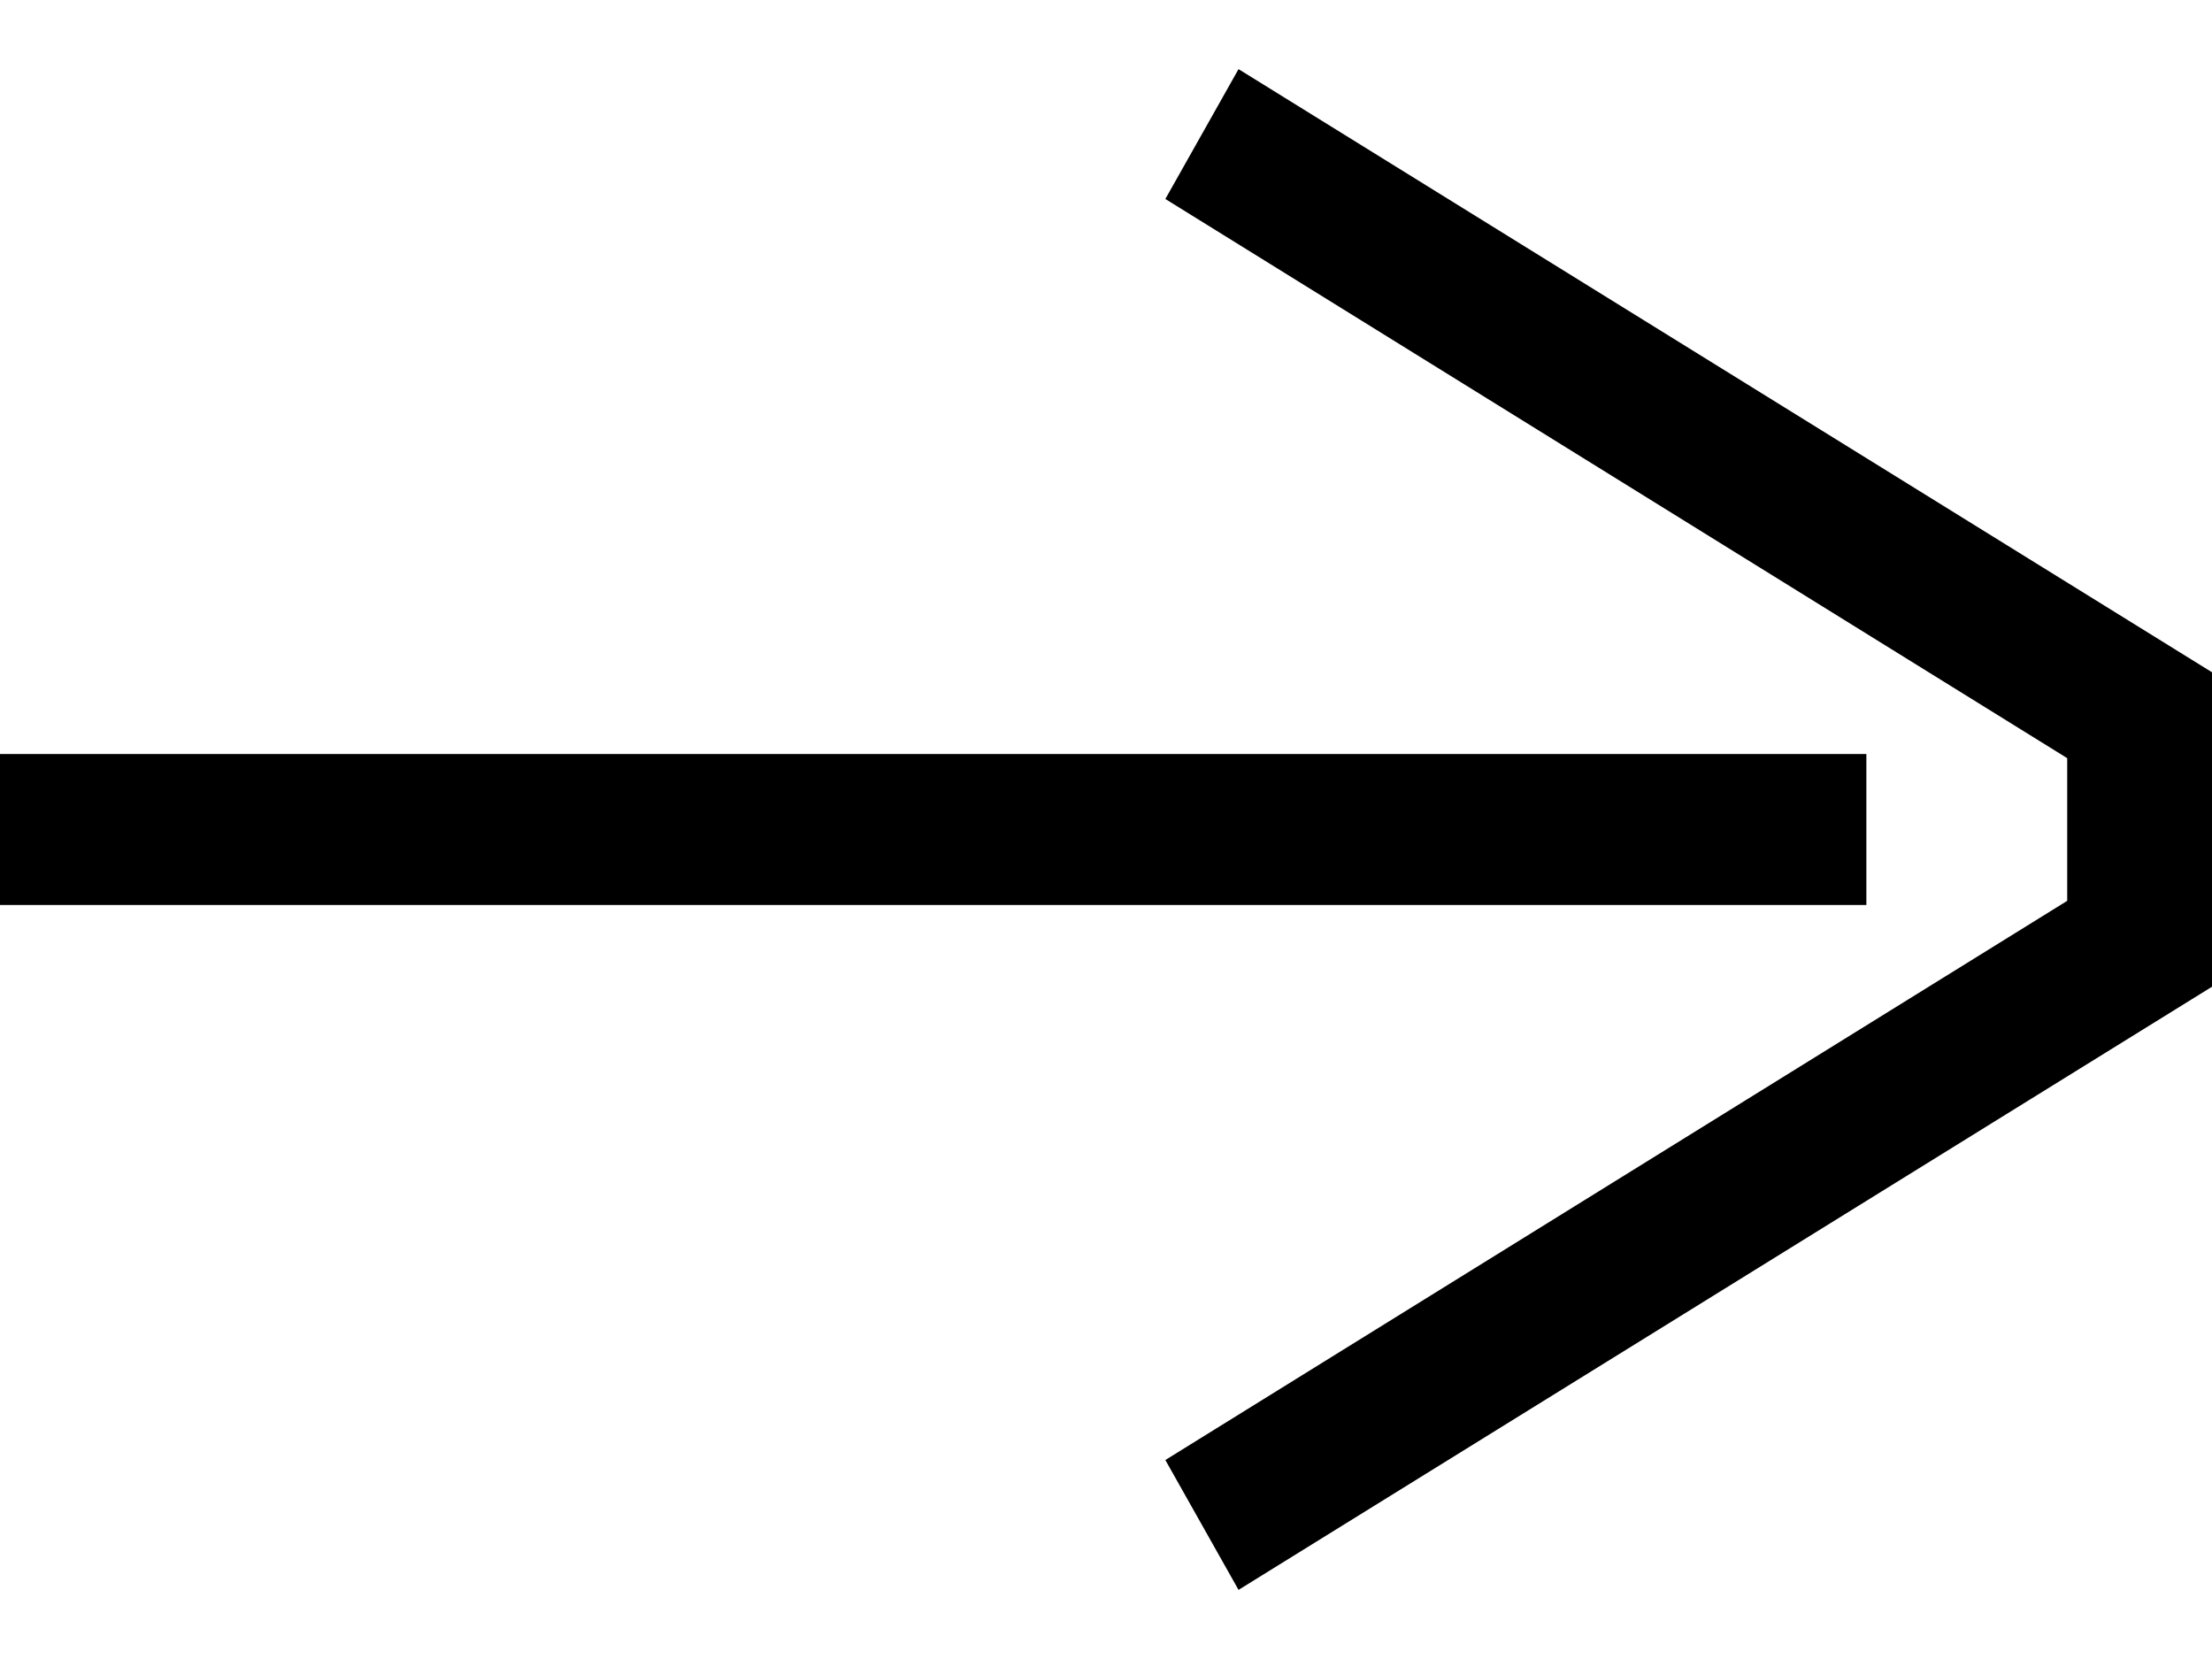 <svg width="24" height="18" viewBox="0 0 24 18" xmlns="http://www.w3.org/2000/svg">
<path d="M22.429 8.226L22.429 9.774L12.644 15.841L13.438 17.25L24 10.706L24 7.294L13.438 0.75L12.644 2.159L22.429 8.226Z"/>
<path d="M20.25 9.819L20.25 8.181L7.92874e-07 8.181L6.49602e-07 9.819L20.25 9.819Z"/>
</svg>
